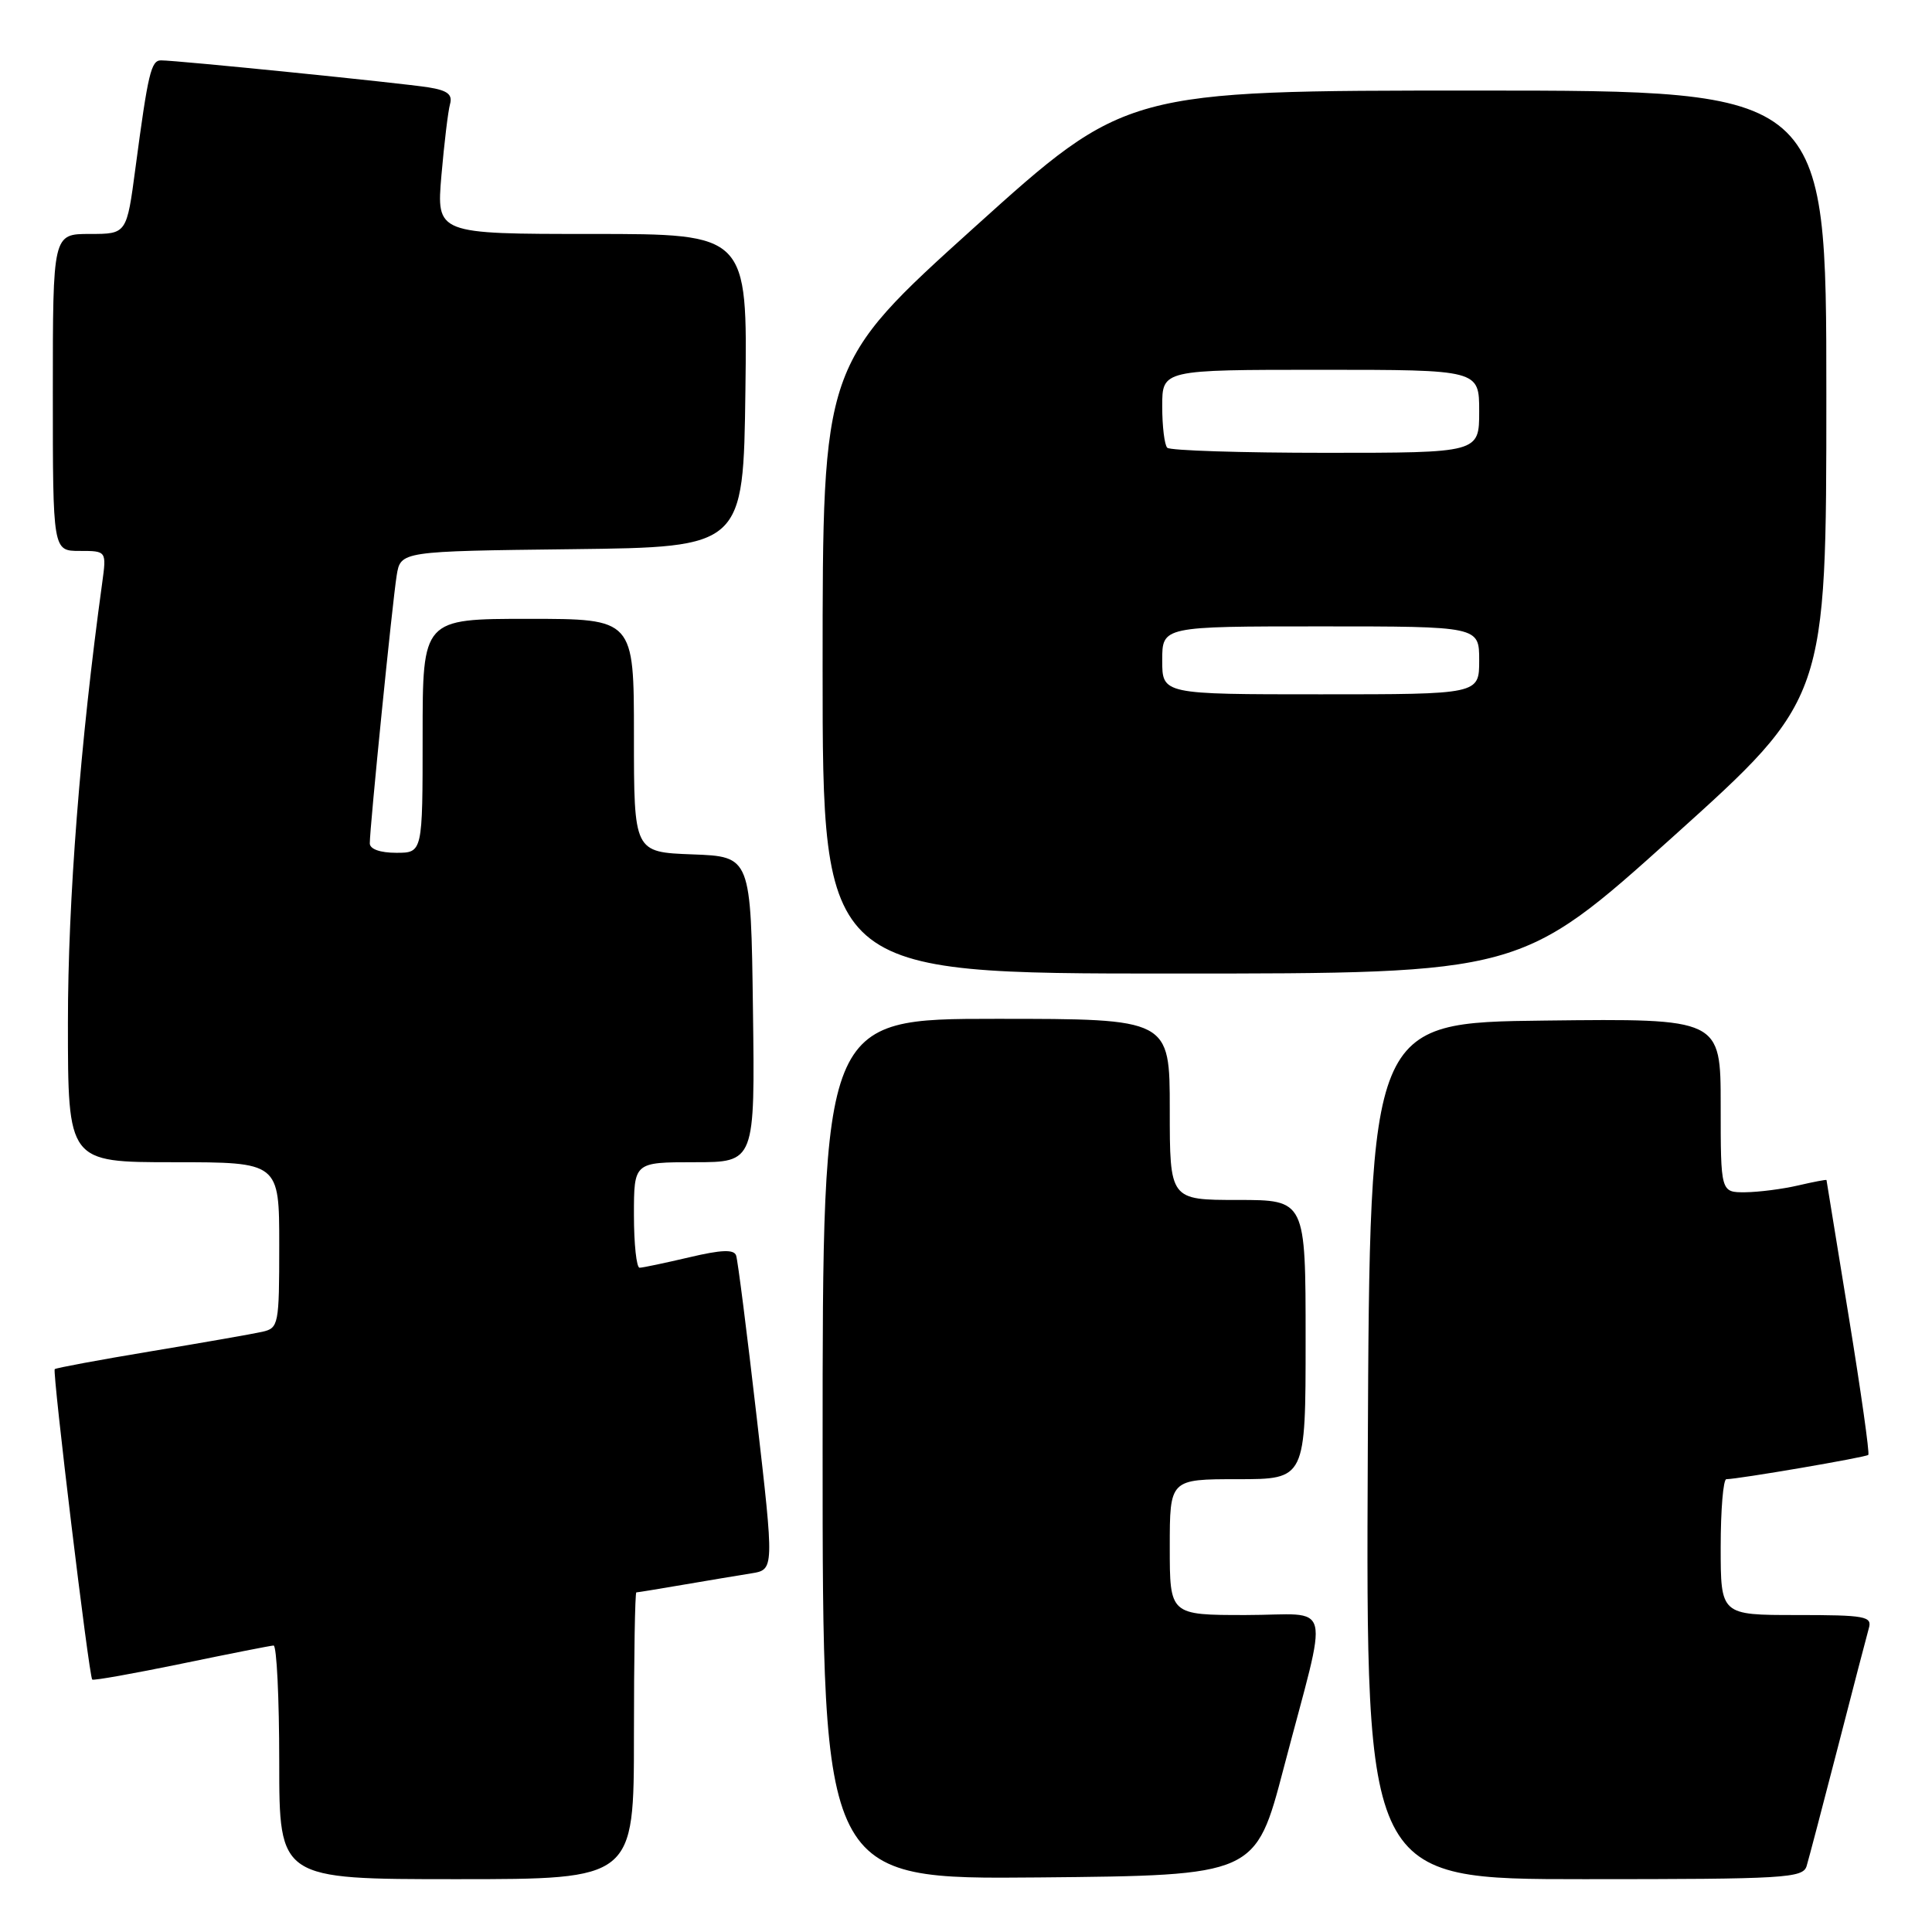 <?xml version="1.0" encoding="UTF-8" standalone="no"?>
<!DOCTYPE svg PUBLIC "-//W3C//DTD SVG 1.1//EN" "http://www.w3.org/Graphics/SVG/1.1/DTD/svg11.dtd" >
<svg xmlns="http://www.w3.org/2000/svg" xmlns:xlink="http://www.w3.org/1999/xlink" version="1.1" viewBox="0 0 256 256">
 <g >
 <path fill="currentColor"
d=" M 84.00 230.00 C 84.00 219.55 84.14 211.00 84.32 211.00 C 84.49 211.00 87.30 210.54 90.57 209.98 C 93.83 209.42 97.87 208.75 99.55 208.48 C 102.59 207.99 102.59 207.99 100.26 187.74 C 98.98 176.61 97.76 166.99 97.54 166.36 C 97.26 165.53 95.59 165.59 91.33 166.60 C 88.12 167.35 85.16 167.98 84.75 167.98 C 84.34 167.99 84.00 164.85 84.00 161.00 C 84.00 154.00 84.00 154.00 92.02 154.00 C 100.04 154.00 100.04 154.00 99.77 133.75 C 99.50 113.50 99.50 113.50 91.75 113.21 C 84.00 112.92 84.00 112.92 84.00 97.46 C 84.00 82.00 84.00 82.00 70.00 82.00 C 56.00 82.00 56.00 82.00 56.00 97.50 C 56.00 113.00 56.00 113.00 52.50 113.00 C 50.37 113.00 49.00 112.51 49.00 111.75 C 48.99 109.68 52.00 79.74 52.56 76.27 C 53.08 73.04 53.08 73.04 75.79 72.77 C 98.50 72.50 98.50 72.50 98.77 51.75 C 99.04 31.00 99.04 31.00 78.43 31.00 C 57.83 31.00 57.83 31.00 58.49 23.25 C 58.86 18.99 59.37 14.74 59.63 13.80 C 59.99 12.52 59.30 11.98 56.80 11.58 C 53.36 11.02 23.38 7.99 21.33 8.00 C 20.02 8.00 19.62 9.68 17.95 22.25 C 16.79 31.00 16.79 31.00 11.90 31.00 C 7.00 31.00 7.00 31.00 7.00 52.00 C 7.00 73.00 7.00 73.00 10.56 73.00 C 14.12 73.00 14.12 73.00 13.54 77.25 C 10.63 98.38 9.00 119.32 9.00 135.50 C 9.00 154.00 9.00 154.00 23.00 154.00 C 37.00 154.00 37.00 154.00 37.00 164.98 C 37.00 175.55 36.92 175.98 34.75 176.47 C 33.51 176.75 26.88 177.91 20.02 179.05 C 13.16 180.19 7.41 181.26 7.25 181.42 C 6.92 181.75 11.79 222.13 12.22 222.55 C 12.37 222.71 17.68 221.76 24.00 220.46 C 30.32 219.15 35.84 218.06 36.25 218.04 C 36.66 218.02 37.00 224.97 37.00 233.50 C 37.00 249.00 37.00 249.00 60.50 249.00 C 84.00 249.00 84.00 249.00 84.00 230.00 Z  M 170.10 234.26 C 176.12 211.31 176.79 214.00 165.08 214.00 C 155.00 214.00 155.00 214.00 155.00 205.00 C 155.00 196.00 155.00 196.00 164.00 196.00 C 173.00 196.00 173.00 196.00 173.00 177.50 C 173.00 159.00 173.00 159.00 164.00 159.00 C 155.00 159.00 155.00 159.00 155.00 147.00 C 155.00 135.00 155.00 135.00 132.00 135.00 C 109.00 135.00 109.00 135.00 109.00 192.02 C 109.00 249.03 109.00 249.03 137.68 248.77 C 166.37 248.50 166.37 248.50 170.10 234.26 Z  M 239.39 247.25 C 239.68 246.29 241.54 239.20 243.53 231.50 C 245.51 223.80 247.36 216.71 247.63 215.75 C 248.09 214.17 247.18 214.00 238.07 214.00 C 228.00 214.00 228.00 214.00 228.00 205.00 C 228.00 200.05 228.34 196.00 228.75 196.00 C 230.36 195.99 247.24 193.10 247.56 192.78 C 247.75 192.59 246.58 184.35 244.97 174.47 C 243.36 164.59 242.03 156.43 242.02 156.36 C 242.01 156.28 240.31 156.60 238.25 157.08 C 236.19 157.56 233.04 157.96 231.25 157.98 C 228.00 158.00 228.00 158.00 228.00 146.48 C 228.00 134.96 228.00 134.96 204.75 135.23 C 181.50 135.50 181.50 135.50 181.24 192.25 C 180.98 249.00 180.98 249.00 209.92 249.00 C 236.62 249.00 238.91 248.86 239.39 247.25 Z  M 221.77 110.79 C 242.00 92.58 242.00 92.58 242.00 52.29 C 242.00 12.00 242.00 12.00 195.60 12.00 C 149.20 12.00 149.20 12.00 129.10 30.13 C 109.00 48.27 109.00 48.27 109.00 88.63 C 109.00 129.00 109.00 129.00 155.27 129.00 C 201.53 129.00 201.53 129.00 221.77 110.79 Z  M 154.00 87.50 C 154.00 83.00 154.00 83.00 175.00 83.00 C 196.00 83.00 196.00 83.00 196.00 87.50 C 196.00 92.00 196.00 92.00 175.00 92.00 C 154.00 92.00 154.00 92.00 154.00 87.50 Z  M 154.67 59.33 C 154.30 58.97 154.00 56.49 154.00 53.83 C 154.00 49.00 154.00 49.00 175.00 49.00 C 196.00 49.00 196.00 49.00 196.00 54.50 C 196.00 60.00 196.00 60.00 175.67 60.00 C 164.48 60.00 155.03 59.70 154.67 59.33 Z "/>
</g>
</svg>